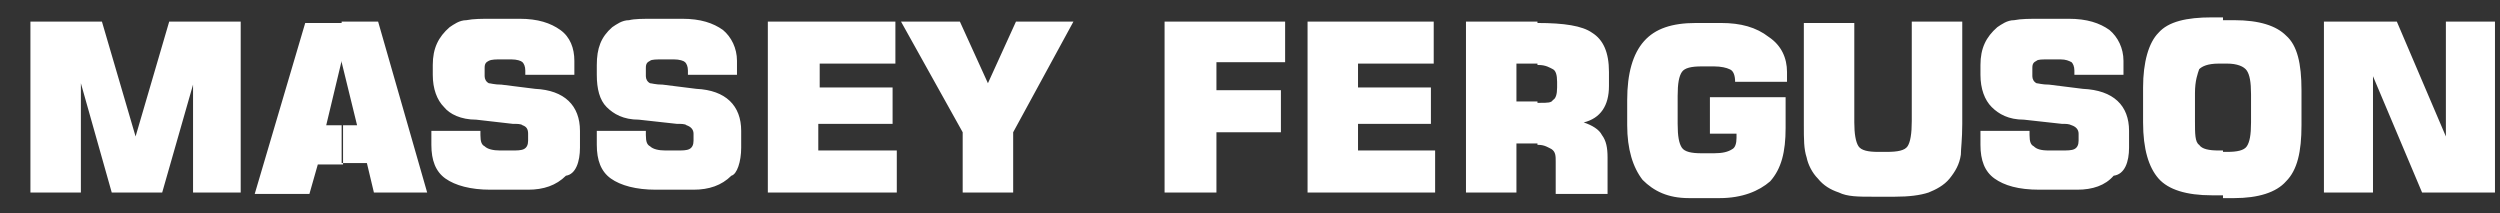 <?xml version="1.0" encoding="UTF-8" standalone="no"?><svg width='82' height='7' viewBox='0 0 82 7' fill='none' xmlns='http://www.w3.org/2000/svg'>
<rect x="0" y="0" width="82" height="7" fill="#333333" stroke="none"/>
<path fill-rule='evenodd' clip-rule='evenodd' d='M81.835 6.314V0.708H80.225V4.476L78.616 0.708H76.225V6.314H77.834V2.5L79.444 6.314H81.835ZM72.914 6.452V4.982H73.052C73.374 4.982 73.604 4.936 73.696 4.798C73.788 4.66 73.834 4.43 73.834 4.016V3.097C73.834 2.684 73.788 2.454 73.696 2.316C73.604 2.178 73.374 2.086 73.052 2.086H72.914V0.662H73.282C74.11 0.662 74.662 0.846 74.983 1.167C75.351 1.489 75.489 2.086 75.489 2.959V4.108C75.489 4.982 75.351 5.579 74.983 5.947C74.662 6.314 74.064 6.498 73.282 6.498H72.914V6.452ZM72.914 0.662V2.086H72.776C72.408 2.086 72.225 2.178 72.133 2.27C72.087 2.408 71.995 2.638 71.995 3.051V3.971C71.995 4.384 71.995 4.66 72.133 4.752C72.225 4.89 72.454 4.936 72.776 4.936H72.914V6.406H72.546C71.719 6.406 71.121 6.222 70.799 5.855C70.477 5.487 70.293 4.89 70.293 4.016V2.868C70.293 2.04 70.477 1.397 70.799 1.075C71.121 0.708 71.719 0.57 72.546 0.57H72.914V0.662ZM50.429 4.752V3.373H50.521C50.751 3.373 50.889 3.373 50.935 3.281C51.027 3.235 51.073 3.097 51.073 2.868V2.684C51.073 2.454 51.027 2.316 50.935 2.27C50.843 2.224 50.705 2.132 50.475 2.132H50.429V0.754C51.303 0.754 51.9 0.846 52.222 1.075C52.59 1.305 52.774 1.719 52.774 2.362V2.822C52.774 3.465 52.498 3.879 51.946 4.016C52.222 4.108 52.452 4.246 52.544 4.43C52.682 4.614 52.728 4.844 52.728 5.165V6.36H51.027V5.303C51.027 5.119 51.027 4.982 50.889 4.89C50.797 4.844 50.659 4.752 50.475 4.752H50.429ZM69.833 4.844V4.292C69.833 3.465 69.328 2.959 68.316 2.914L67.213 2.776C66.983 2.776 66.845 2.73 66.799 2.73C66.707 2.684 66.661 2.592 66.661 2.5V2.224C66.661 2.086 66.707 2.04 66.799 1.994C66.845 1.948 66.983 1.948 67.213 1.948H67.58C67.764 1.948 67.856 1.994 67.948 2.04C67.994 2.086 68.04 2.178 68.04 2.316V2.454H69.65V1.994C69.65 1.581 69.466 1.213 69.19 0.983C68.868 0.754 68.454 0.616 67.856 0.616H66.937C66.569 0.616 66.293 0.616 66.063 0.662C65.833 0.662 65.649 0.8 65.511 0.892C65.143 1.213 64.959 1.581 64.959 2.132V2.454C64.959 2.914 65.097 3.281 65.327 3.511C65.557 3.741 65.879 3.925 66.385 3.925L67.626 4.062C67.764 4.062 67.856 4.062 67.948 4.108C68.086 4.154 68.178 4.246 68.178 4.384V4.614C68.178 4.752 68.132 4.844 68.04 4.89C67.948 4.936 67.81 4.936 67.58 4.936H67.213C66.937 4.936 66.799 4.89 66.707 4.798C66.615 4.752 66.569 4.66 66.569 4.43V4.292H64.959V4.752C64.959 5.257 65.097 5.625 65.419 5.855C65.741 6.084 66.201 6.222 66.891 6.222H68.132C68.638 6.222 69.052 6.084 69.328 5.763C69.695 5.717 69.833 5.303 69.833 4.844ZM64.362 4.062V0.708H62.706V3.971C62.706 4.384 62.66 4.66 62.568 4.798C62.476 4.936 62.246 4.982 61.879 4.982H61.603C61.281 4.982 61.051 4.936 60.959 4.798C60.867 4.66 60.821 4.384 60.821 4.016V0.754H59.166V4.108C59.166 4.568 59.166 4.89 59.258 5.165C59.303 5.395 59.441 5.671 59.625 5.855C59.809 6.084 60.039 6.222 60.315 6.314C60.591 6.452 60.959 6.452 61.419 6.452H62.154C62.614 6.452 62.982 6.406 63.258 6.314C63.488 6.222 63.764 6.084 63.948 5.855C64.132 5.625 64.27 5.395 64.316 5.073C64.316 4.89 64.362 4.568 64.362 4.062ZM58.568 4.2V3.189H56.085V4.384H56.958V4.522C56.958 4.706 56.912 4.844 56.821 4.89C56.682 4.982 56.499 5.027 56.223 5.027H55.809C55.487 5.027 55.257 4.982 55.165 4.844C55.073 4.706 55.027 4.476 55.027 4.062V3.143C55.027 2.73 55.073 2.5 55.165 2.362C55.257 2.224 55.487 2.178 55.809 2.178H56.223C56.453 2.178 56.636 2.224 56.728 2.27C56.867 2.316 56.912 2.5 56.912 2.684H58.614V2.362C58.614 1.903 58.43 1.489 58.016 1.213C57.602 0.892 57.096 0.754 56.453 0.754H55.625C54.843 0.754 54.291 0.937 53.924 1.351C53.556 1.765 53.372 2.408 53.372 3.281V4.108C53.372 4.89 53.556 5.487 53.878 5.901C54.245 6.268 54.705 6.498 55.395 6.498H56.407C57.142 6.498 57.694 6.268 58.062 5.947C58.43 5.533 58.568 4.982 58.568 4.2ZM50.429 0.708V2.086H49.739V3.327H50.429V4.706H49.739V6.314H48.084V0.708H50.429ZM11.206 5.395V4.108H11.712L11.206 2.04V0.708H12.402L14.011 6.314H12.264L12.034 5.349H11.206V5.395ZM47.072 6.314V4.936H44.543V4.062H46.934V2.868H44.543V2.086H47.026V0.708H42.888V6.314H47.072ZM29.415 6.314V4.936H26.84V4.062H29.277V2.868H26.886V2.086H29.369V0.708H25.185V6.314H29.415ZM42.152 2.086V0.708H38.198V6.314H39.899V4.338H42.014V2.959H39.899V2.04H42.152V2.086ZM35.209 0.708H33.324L32.404 2.73L31.484 0.708H29.553L31.576 4.338V6.314H33.232V4.338L35.209 0.708ZM24.311 4.844V4.292C24.311 3.465 23.805 2.959 22.84 2.914L21.736 2.776C21.506 2.776 21.368 2.73 21.322 2.73C21.23 2.684 21.184 2.592 21.184 2.5V2.224C21.184 2.086 21.23 2.04 21.322 1.994C21.368 1.948 21.552 1.948 21.736 1.948H22.104C22.288 1.948 22.426 1.994 22.472 2.04C22.518 2.086 22.564 2.178 22.564 2.316V2.454H24.173V1.994C24.173 1.581 23.989 1.213 23.713 0.983C23.391 0.754 22.978 0.616 22.38 0.616H21.46C21.092 0.616 20.816 0.616 20.633 0.662C20.402 0.662 20.219 0.8 20.081 0.892C19.713 1.213 19.575 1.581 19.575 2.132V2.454C19.575 2.914 19.667 3.281 19.897 3.511C20.127 3.741 20.448 3.925 20.954 3.925L22.196 4.062C22.334 4.062 22.472 4.062 22.518 4.108C22.656 4.154 22.748 4.246 22.748 4.384V4.614C22.748 4.752 22.702 4.844 22.61 4.89C22.518 4.936 22.38 4.936 22.196 4.936H21.828C21.598 4.936 21.414 4.89 21.322 4.798C21.23 4.752 21.184 4.66 21.184 4.43V4.292H19.575V4.752C19.575 5.257 19.713 5.625 20.035 5.855C20.357 6.084 20.862 6.222 21.506 6.222H22.748C23.253 6.222 23.667 6.084 23.989 5.763C24.173 5.717 24.311 5.303 24.311 4.844ZM19.023 4.844V4.292C19.023 3.465 18.517 2.959 17.552 2.914L16.448 2.776C16.218 2.776 16.08 2.73 16.034 2.73C15.942 2.684 15.896 2.592 15.896 2.5V2.224C15.896 2.086 15.942 2.04 16.034 1.994C16.126 1.948 16.264 1.948 16.448 1.948H16.77C16.954 1.948 17.092 1.994 17.138 2.04C17.184 2.086 17.23 2.178 17.23 2.316V2.454H18.839V1.994C18.839 1.581 18.701 1.213 18.379 0.983C18.058 0.754 17.644 0.616 17.046 0.616H16.126C15.804 0.616 15.528 0.616 15.299 0.662C15.069 0.662 14.885 0.8 14.747 0.892C14.379 1.213 14.195 1.581 14.195 2.132V2.454C14.195 2.914 14.333 3.281 14.563 3.511C14.747 3.741 15.115 3.925 15.62 3.925L16.816 4.062C16.954 4.062 17.092 4.062 17.138 4.108C17.276 4.154 17.322 4.246 17.322 4.384V4.614C17.322 4.752 17.276 4.844 17.184 4.89C17.092 4.936 16.954 4.936 16.77 4.936H16.402C16.172 4.936 15.988 4.89 15.896 4.798C15.804 4.752 15.758 4.66 15.758 4.43V4.292H14.149V4.752C14.149 5.257 14.287 5.625 14.609 5.855C14.931 6.084 15.437 6.222 16.08 6.222H17.322C17.828 6.222 18.241 6.084 18.563 5.763C18.885 5.717 19.023 5.303 19.023 4.844ZM11.206 0.708V2.04V1.994L10.7 4.108H11.252V5.395H10.424L10.149 6.36H8.355L10.011 0.754H11.206V0.708ZM7.895 6.314V0.708H5.55L4.447 4.476L3.343 0.708H0.998V6.314H2.653V2.73L3.665 6.314H5.32L6.332 2.776V6.314H7.895Z' fill='white'/>
</svg>
